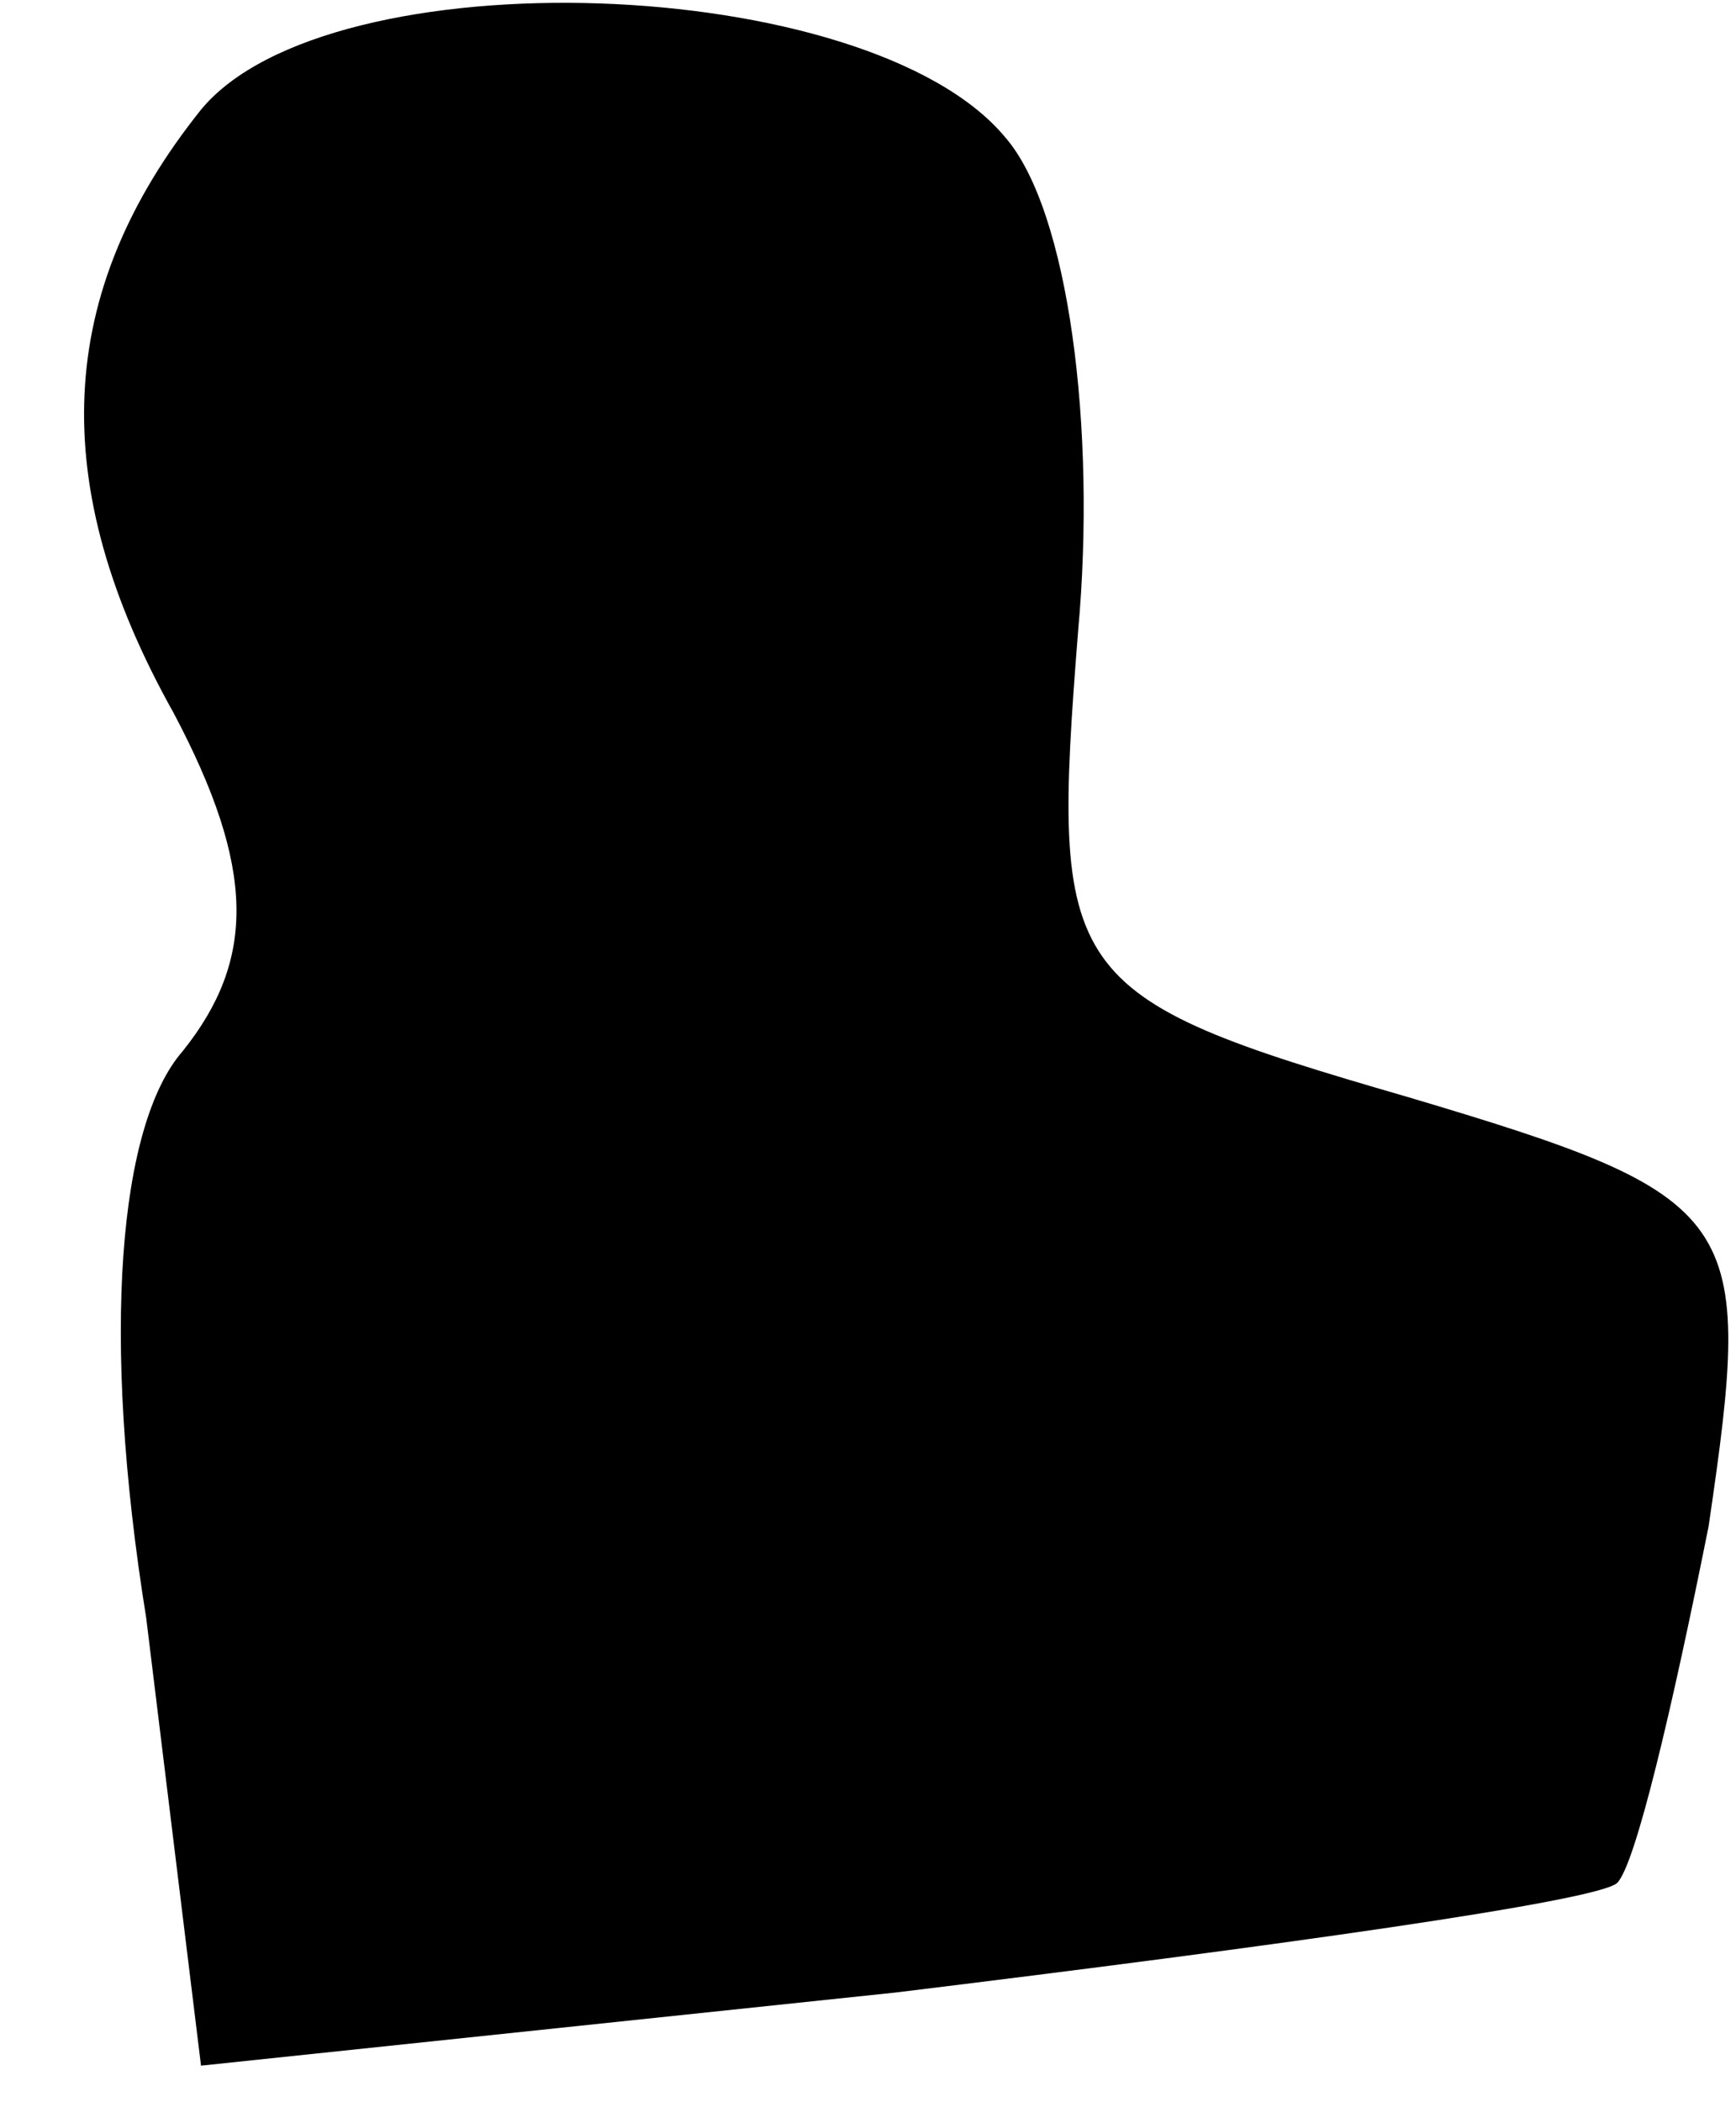 <?xml version="1.0" standalone="no"?>
<!DOCTYPE svg PUBLIC "-//W3C//DTD SVG 20010904//EN"
 "http://www.w3.org/TR/2001/REC-SVG-20010904/DTD/svg10.dtd">
<svg version="1.0" xmlns="http://www.w3.org/2000/svg"
 width="19pt" height="23pt" viewBox="0 0 19 23"
 preserveAspectRatio="xMidYMid meet">
<g transform="translate(0,23) scale(0.1,-0.1)"
fill="#000000" stroke="none">
<path fill="#000000" stroke="none" d="M22 218 c-16 -20 -17 -41 -3 -66 9 -17
9 -27 1 -37 -7 -8 -9 -31 -4 -62 l6 -49 76 8 c41 5 77 10 79 12 2 2 6 19 10
39 5 34 4 36 -33 47 -38 11 -39 13 -36 51 2 22 -1 46 -8 54 -15 18 -74 20 -88
3z"/>
</g>
</svg>
